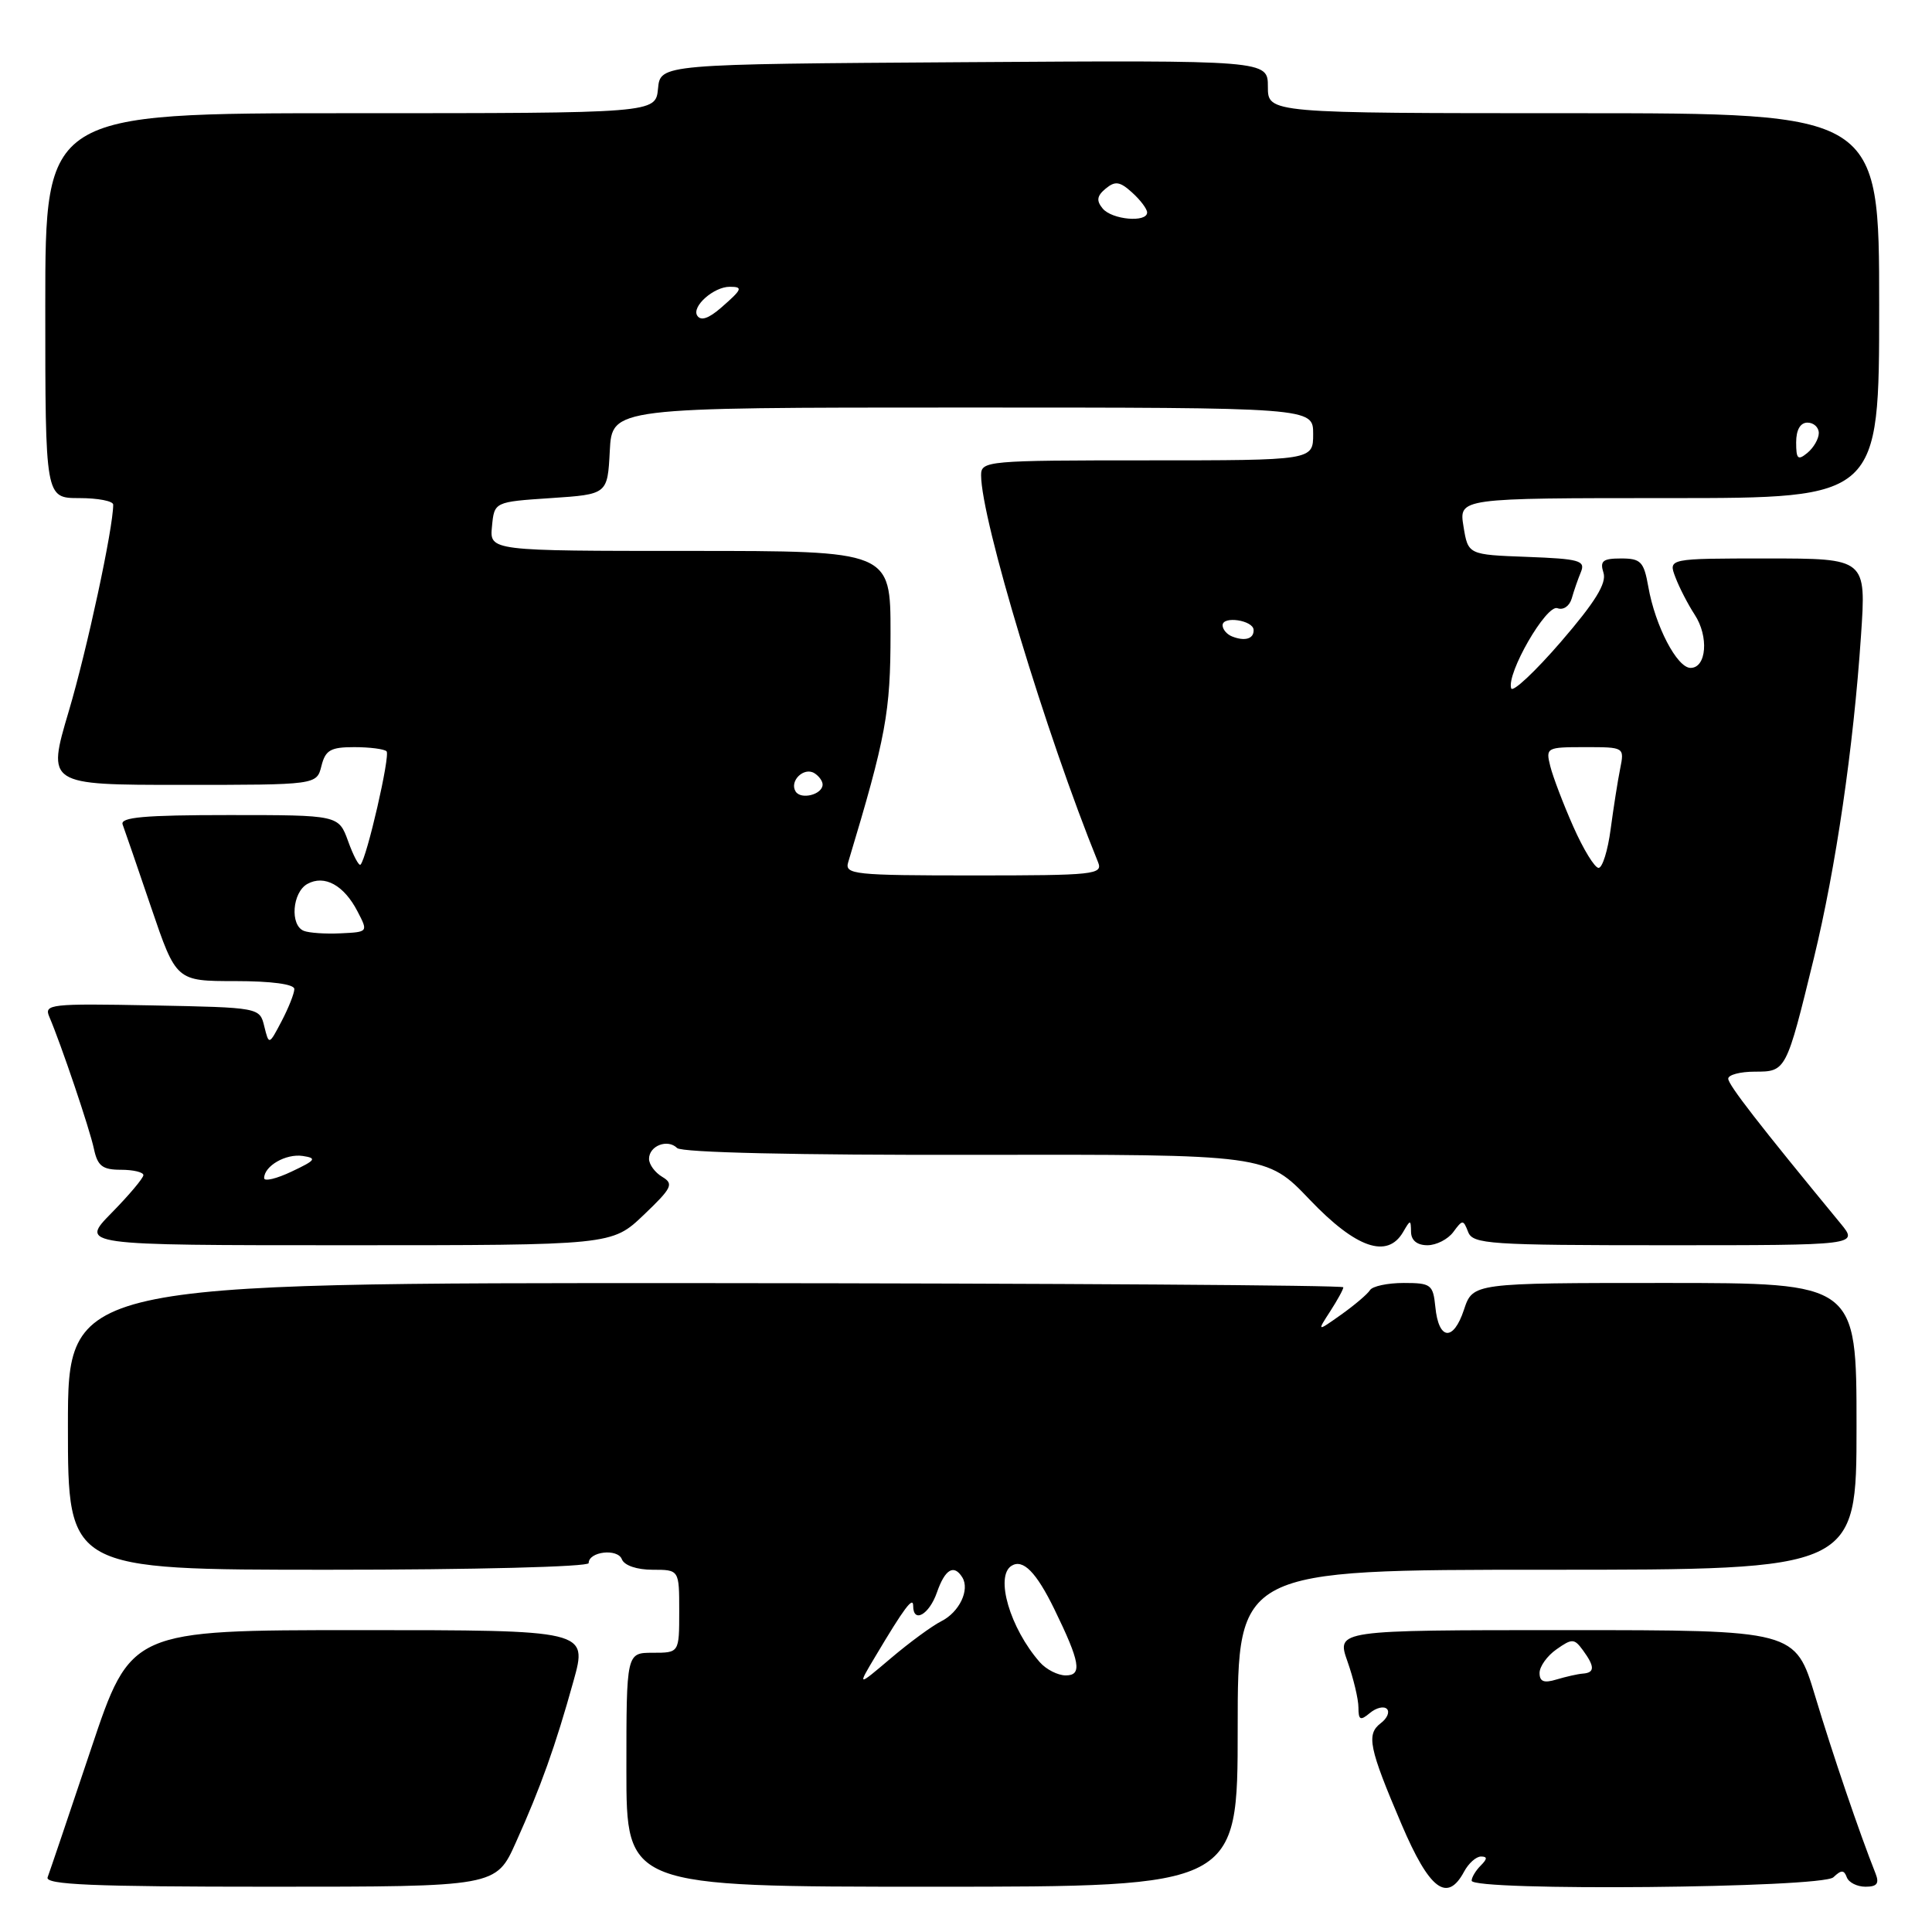 <?xml version="1.0" encoding="UTF-8" standalone="no"?>
<!DOCTYPE svg PUBLIC "-//W3C//DTD SVG 1.1//EN" "http://www.w3.org/Graphics/SVG/1.1/DTD/svg11.dtd" >
<svg xmlns="http://www.w3.org/2000/svg" xmlns:xlink="http://www.w3.org/1999/xlink" version="1.1" viewBox="0 0 256 256">
 <g >
 <path fill="currentColor"
d=" M 68.36 244.12 C 71.66 236.79 73.59 231.38 75.99 222.75 C 77.87 216.00 77.87 216.00 47.60 216.00 C 17.33 216.00 17.33 216.00 12.06 231.75 C 9.16 240.41 6.57 248.06 6.31 248.75 C 5.93 249.73 12.24 250.00 35.78 250.00 C 65.73 250.00 65.73 250.00 68.36 244.12 Z  M 164.00 229.00 C 164.00 208.00 164.00 208.00 205.00 208.00 C 246.00 208.00 246.00 208.00 246.00 189.00 C 246.00 170.00 246.00 170.00 220.58 170.00 C 195.16 170.00 195.16 170.00 193.98 173.55 C 192.58 177.79 190.62 177.60 190.19 173.17 C 189.89 170.21 189.62 170.00 186.00 170.00 C 183.86 170.00 181.85 170.43 181.53 170.95 C 181.20 171.48 179.49 172.93 177.72 174.19 C 174.50 176.47 174.50 176.47 176.25 173.77 C 177.21 172.28 178.00 170.85 178.00 170.57 C 178.00 170.30 139.97 170.05 93.50 170.02 C 9.00 169.98 9.00 169.98 9.00 188.99 C 9.00 208.00 9.00 208.00 43.50 208.00 C 62.80 208.00 78.00 207.61 78.00 207.12 C 78.00 205.58 81.84 205.14 82.40 206.61 C 82.72 207.43 84.38 208.00 86.47 208.00 C 90.00 208.00 90.00 208.00 90.00 213.50 C 90.00 219.00 90.00 219.00 86.50 219.00 C 83.00 219.00 83.00 219.00 83.00 234.50 C 83.00 250.00 83.00 250.00 123.50 250.00 C 164.00 250.00 164.00 250.00 164.00 229.00 Z  M 194.00 248.00 C 194.59 246.90 195.59 246.00 196.24 246.00 C 197.10 246.00 197.09 246.31 196.20 247.20 C 195.54 247.86 195.00 248.76 195.00 249.20 C 195.00 250.61 241.41 250.18 242.93 248.75 C 243.98 247.75 244.34 247.75 244.71 248.75 C 244.96 249.44 246.08 250.00 247.19 250.00 C 248.72 250.00 249.04 249.57 248.52 248.25 C 246.41 242.95 242.83 232.43 240.52 224.75 C 237.88 216.00 237.88 216.00 207.48 216.00 C 177.09 216.00 177.09 216.00 178.54 220.13 C 179.34 222.39 180.00 225.15 180.00 226.25 C 180.00 227.92 180.25 228.04 181.52 226.98 C 182.36 226.28 183.37 226.04 183.77 226.44 C 184.17 226.84 183.81 227.69 182.96 228.33 C 181.02 229.81 181.38 231.58 185.72 241.75 C 189.41 250.40 191.76 252.18 194.00 248.00 Z  M 85.29 160.99 C 89.05 157.40 89.31 156.87 87.75 155.94 C 86.79 155.37 86.00 154.30 86.00 153.56 C 86.00 151.82 88.47 150.87 89.72 152.12 C 90.32 152.72 105.65 153.07 129.25 153.02 C 167.82 152.96 167.82 152.96 173.56 158.98 C 179.69 165.40 183.83 166.83 185.92 163.25 C 186.89 161.58 186.94 161.58 186.97 163.25 C 186.99 164.36 187.78 165.00 189.14 165.00 C 190.32 165.00 191.86 164.21 192.57 163.25 C 193.80 161.58 193.89 161.58 194.54 163.25 C 195.16 164.85 197.35 165.00 220.74 165.00 C 246.26 165.00 246.26 165.00 243.88 162.11 C 233.10 149.02 229.00 143.74 229.00 142.93 C 229.00 142.42 230.59 142.00 232.52 142.00 C 236.67 142.00 236.68 141.98 240.35 126.95 C 243.26 114.98 245.59 99.09 246.59 84.25 C 247.29 74.00 247.29 74.00 234.17 74.00 C 221.05 74.00 221.05 74.00 222.00 76.49 C 222.52 77.87 223.67 80.09 224.55 81.44 C 226.45 84.33 226.13 88.50 224.01 88.50 C 222.22 88.50 219.32 82.94 218.41 77.75 C 217.82 74.42 217.42 74.00 214.80 74.00 C 212.37 74.00 211.97 74.33 212.47 75.90 C 212.91 77.28 211.37 79.78 206.83 85.04 C 203.40 89.01 200.43 91.79 200.24 91.21 C 199.59 89.26 204.91 80.03 206.37 80.59 C 207.14 80.88 207.96 80.32 208.26 79.31 C 208.54 78.31 209.09 76.73 209.48 75.79 C 210.10 74.28 209.28 74.05 202.35 73.79 C 194.53 73.50 194.53 73.50 193.92 69.75 C 193.31 66.00 193.31 66.00 221.16 66.00 C 249.00 66.00 249.00 66.00 249.00 40.50 C 249.00 15.00 249.00 15.00 208.50 15.00 C 168.00 15.00 168.00 15.00 168.00 11.49 C 168.00 7.98 168.00 7.98 127.75 8.24 C 87.50 8.50 87.50 8.50 87.19 11.75 C 86.87 15.00 86.87 15.00 46.44 15.00 C 6.00 15.00 6.00 15.00 6.00 40.50 C 6.00 66.00 6.00 66.00 10.50 66.00 C 12.98 66.00 15.00 66.39 15.00 66.87 C 15.00 69.97 11.54 86.07 9.11 94.25 C 6.22 104.00 6.22 104.00 24.09 104.00 C 41.96 104.00 41.96 104.00 42.59 101.50 C 43.12 99.39 43.80 99.00 46.94 99.00 C 48.99 99.00 50.92 99.25 51.22 99.55 C 51.74 100.07 48.60 113.73 47.77 114.57 C 47.56 114.78 46.82 113.39 46.13 111.47 C 44.87 108.00 44.87 108.00 30.33 108.00 C 19.11 108.00 15.89 108.29 16.25 109.25 C 16.51 109.94 18.21 114.89 20.03 120.25 C 23.35 130.00 23.35 130.00 31.17 130.00 C 35.97 130.00 39.00 130.41 39.00 131.05 C 39.00 131.63 38.24 133.54 37.32 135.30 C 35.64 138.50 35.64 138.50 35.02 136.00 C 34.41 133.50 34.41 133.50 20.09 133.22 C 6.68 132.96 5.81 133.06 6.53 134.72 C 8.08 138.34 11.89 149.59 12.45 152.25 C 12.93 154.50 13.58 155.00 16.02 155.00 C 17.66 155.00 19.00 155.32 19.00 155.71 C 19.00 156.10 17.11 158.35 14.79 160.71 C 10.58 165.00 10.58 165.00 45.83 165.00 C 81.08 165.00 81.08 165.00 85.29 160.99 Z  M 115.98 219.50 C 119.80 213.08 121.00 211.47 121.00 212.78 C 121.00 215.15 123.12 213.96 124.15 211.00 C 125.22 207.92 126.40 207.22 127.51 209.01 C 128.53 210.66 127.12 213.62 124.73 214.82 C 123.50 215.44 120.50 217.64 118.05 219.72 C 113.59 223.50 113.59 223.50 115.98 219.50 Z  M 137.78 220.25 C 133.83 215.75 131.81 208.85 134.04 207.47 C 135.56 206.54 137.31 208.32 139.70 213.21 C 143.13 220.24 143.43 222.00 141.22 222.00 C 140.17 222.00 138.62 221.21 137.78 220.25 Z  M 204.00 221.67 C 204.00 220.82 205.01 219.40 206.25 218.54 C 208.31 217.09 208.60 217.10 209.75 218.67 C 211.33 220.83 211.33 221.64 209.75 221.76 C 209.06 221.81 207.49 222.17 206.25 222.54 C 204.58 223.05 204.00 222.83 204.00 221.67 Z  M 35.00 156.11 C 35.00 154.50 37.88 152.84 40.11 153.17 C 42.03 153.46 41.84 153.73 38.66 155.23 C 36.65 156.19 35.00 156.58 35.00 156.11 Z  M 40.25 123.34 C 38.40 122.59 38.73 118.25 40.72 117.13 C 42.99 115.87 45.58 117.29 47.38 120.78 C 48.79 123.49 48.78 123.50 45.15 123.67 C 43.14 123.77 40.94 123.62 40.25 123.34 Z  M 112.39 114.25 C 117.41 97.59 118.00 94.40 118.00 83.89 C 118.00 73.00 118.00 73.00 91.44 73.00 C 64.87 73.00 64.87 73.00 65.19 69.75 C 65.50 66.50 65.50 66.50 73.00 66.00 C 80.50 65.50 80.50 65.50 80.80 59.75 C 81.10 54.00 81.10 54.00 127.55 54.00 C 174.00 54.00 174.00 54.00 174.00 57.50 C 174.00 61.00 174.00 61.00 152.00 61.00 C 130.83 61.00 130.00 61.07 130.00 62.96 C 130.00 68.80 138.63 97.36 145.50 114.25 C 146.16 115.88 145.00 116.00 129.04 116.00 C 113.15 116.00 111.90 115.87 112.39 114.25 Z  M 208.47 109.53 C 207.14 106.53 205.77 102.93 205.42 101.53 C 204.80 99.06 204.92 99.00 210.02 99.00 C 215.24 99.00 215.25 99.00 214.68 101.86 C 214.36 103.43 213.80 107.03 213.42 109.86 C 213.05 112.69 212.33 115.00 211.82 115.00 C 211.31 115.00 209.80 112.54 208.47 109.53 Z  M 105.42 104.87 C 104.57 103.49 106.52 101.59 107.91 102.45 C 108.51 102.82 109.00 103.49 109.00 103.95 C 109.00 105.28 106.13 106.02 105.42 104.87 Z  M 163.25 84.33 C 162.56 84.06 162.00 83.39 162.00 82.85 C 162.00 81.57 166.07 82.19 166.11 83.47 C 166.16 84.65 164.95 85.01 163.25 84.33 Z  M 238.00 58.62 C 238.00 56.96 238.55 56.00 239.50 56.00 C 240.32 56.00 241.00 56.62 241.00 57.38 C 241.00 58.14 240.32 59.32 239.50 60.00 C 238.23 61.05 238.00 60.84 238.00 58.62 Z  M 92.38 41.81 C 91.64 40.60 94.58 38.00 96.69 38.00 C 98.50 38.00 98.36 38.32 95.54 40.78 C 93.88 42.22 92.85 42.56 92.38 41.81 Z  M 146.11 27.63 C 145.25 26.59 145.34 25.96 146.51 24.99 C 147.77 23.95 148.39 24.04 150.02 25.52 C 151.11 26.50 152.00 27.69 152.00 28.15 C 152.00 29.53 147.34 29.12 146.11 27.63 Z "/>
</g>
</svg>